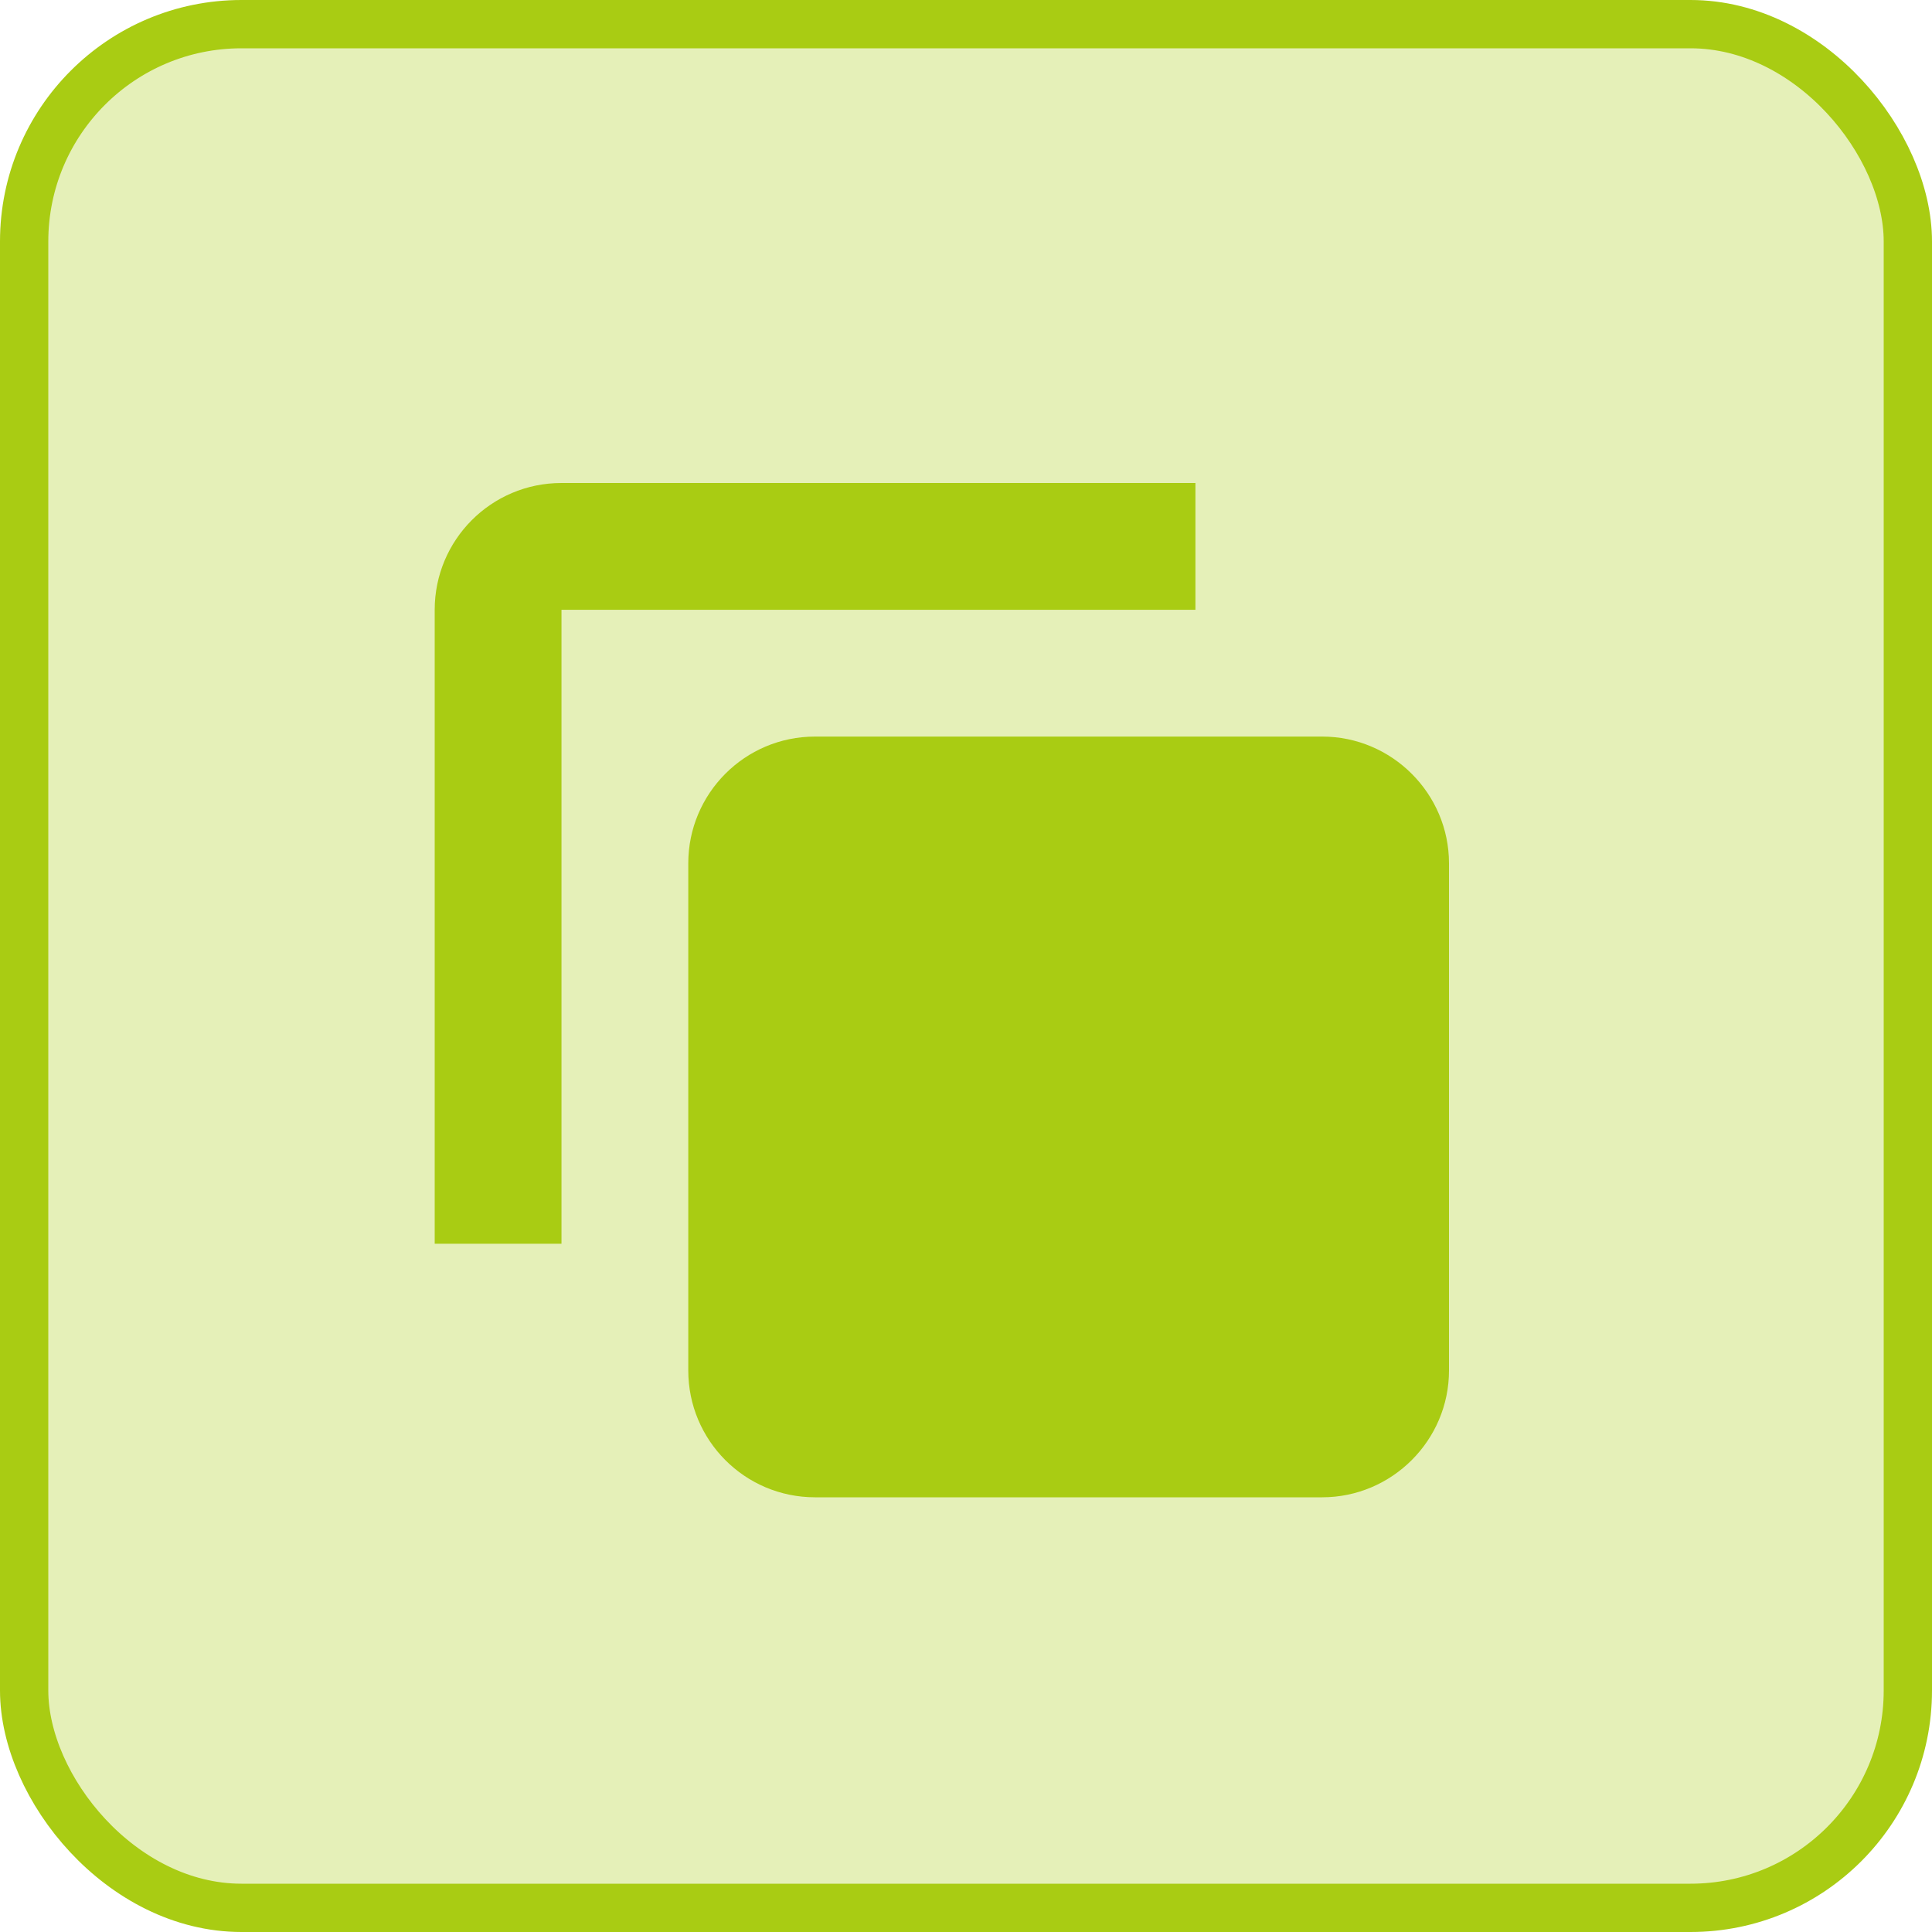 <svg width="40" height="40" viewBox="0 0 40 40" fill="none" xmlns="http://www.w3.org/2000/svg">
    <rect x="0.5" y="0.5" width="39" height="39" rx="4.5" fill="#A9CC13" fill-opacity="0.3" stroke="#A9CC13"/>
    <path d="M24.75 10H11.625C10.168 10 9 11.181 9 12.625V25.75H11.625V12.625H24.75V10ZM27.375 15.25H16.875C15.418 15.25 14.25 16.431 14.25 17.875V28.375C14.25 29.819 15.418 31 16.875 31H27.375C28.819 31 30 29.819 30 28.375V17.875C30 16.431 28.819 15.25 27.375 15.25Z" fill="#A9CC13"/>
</svg>
